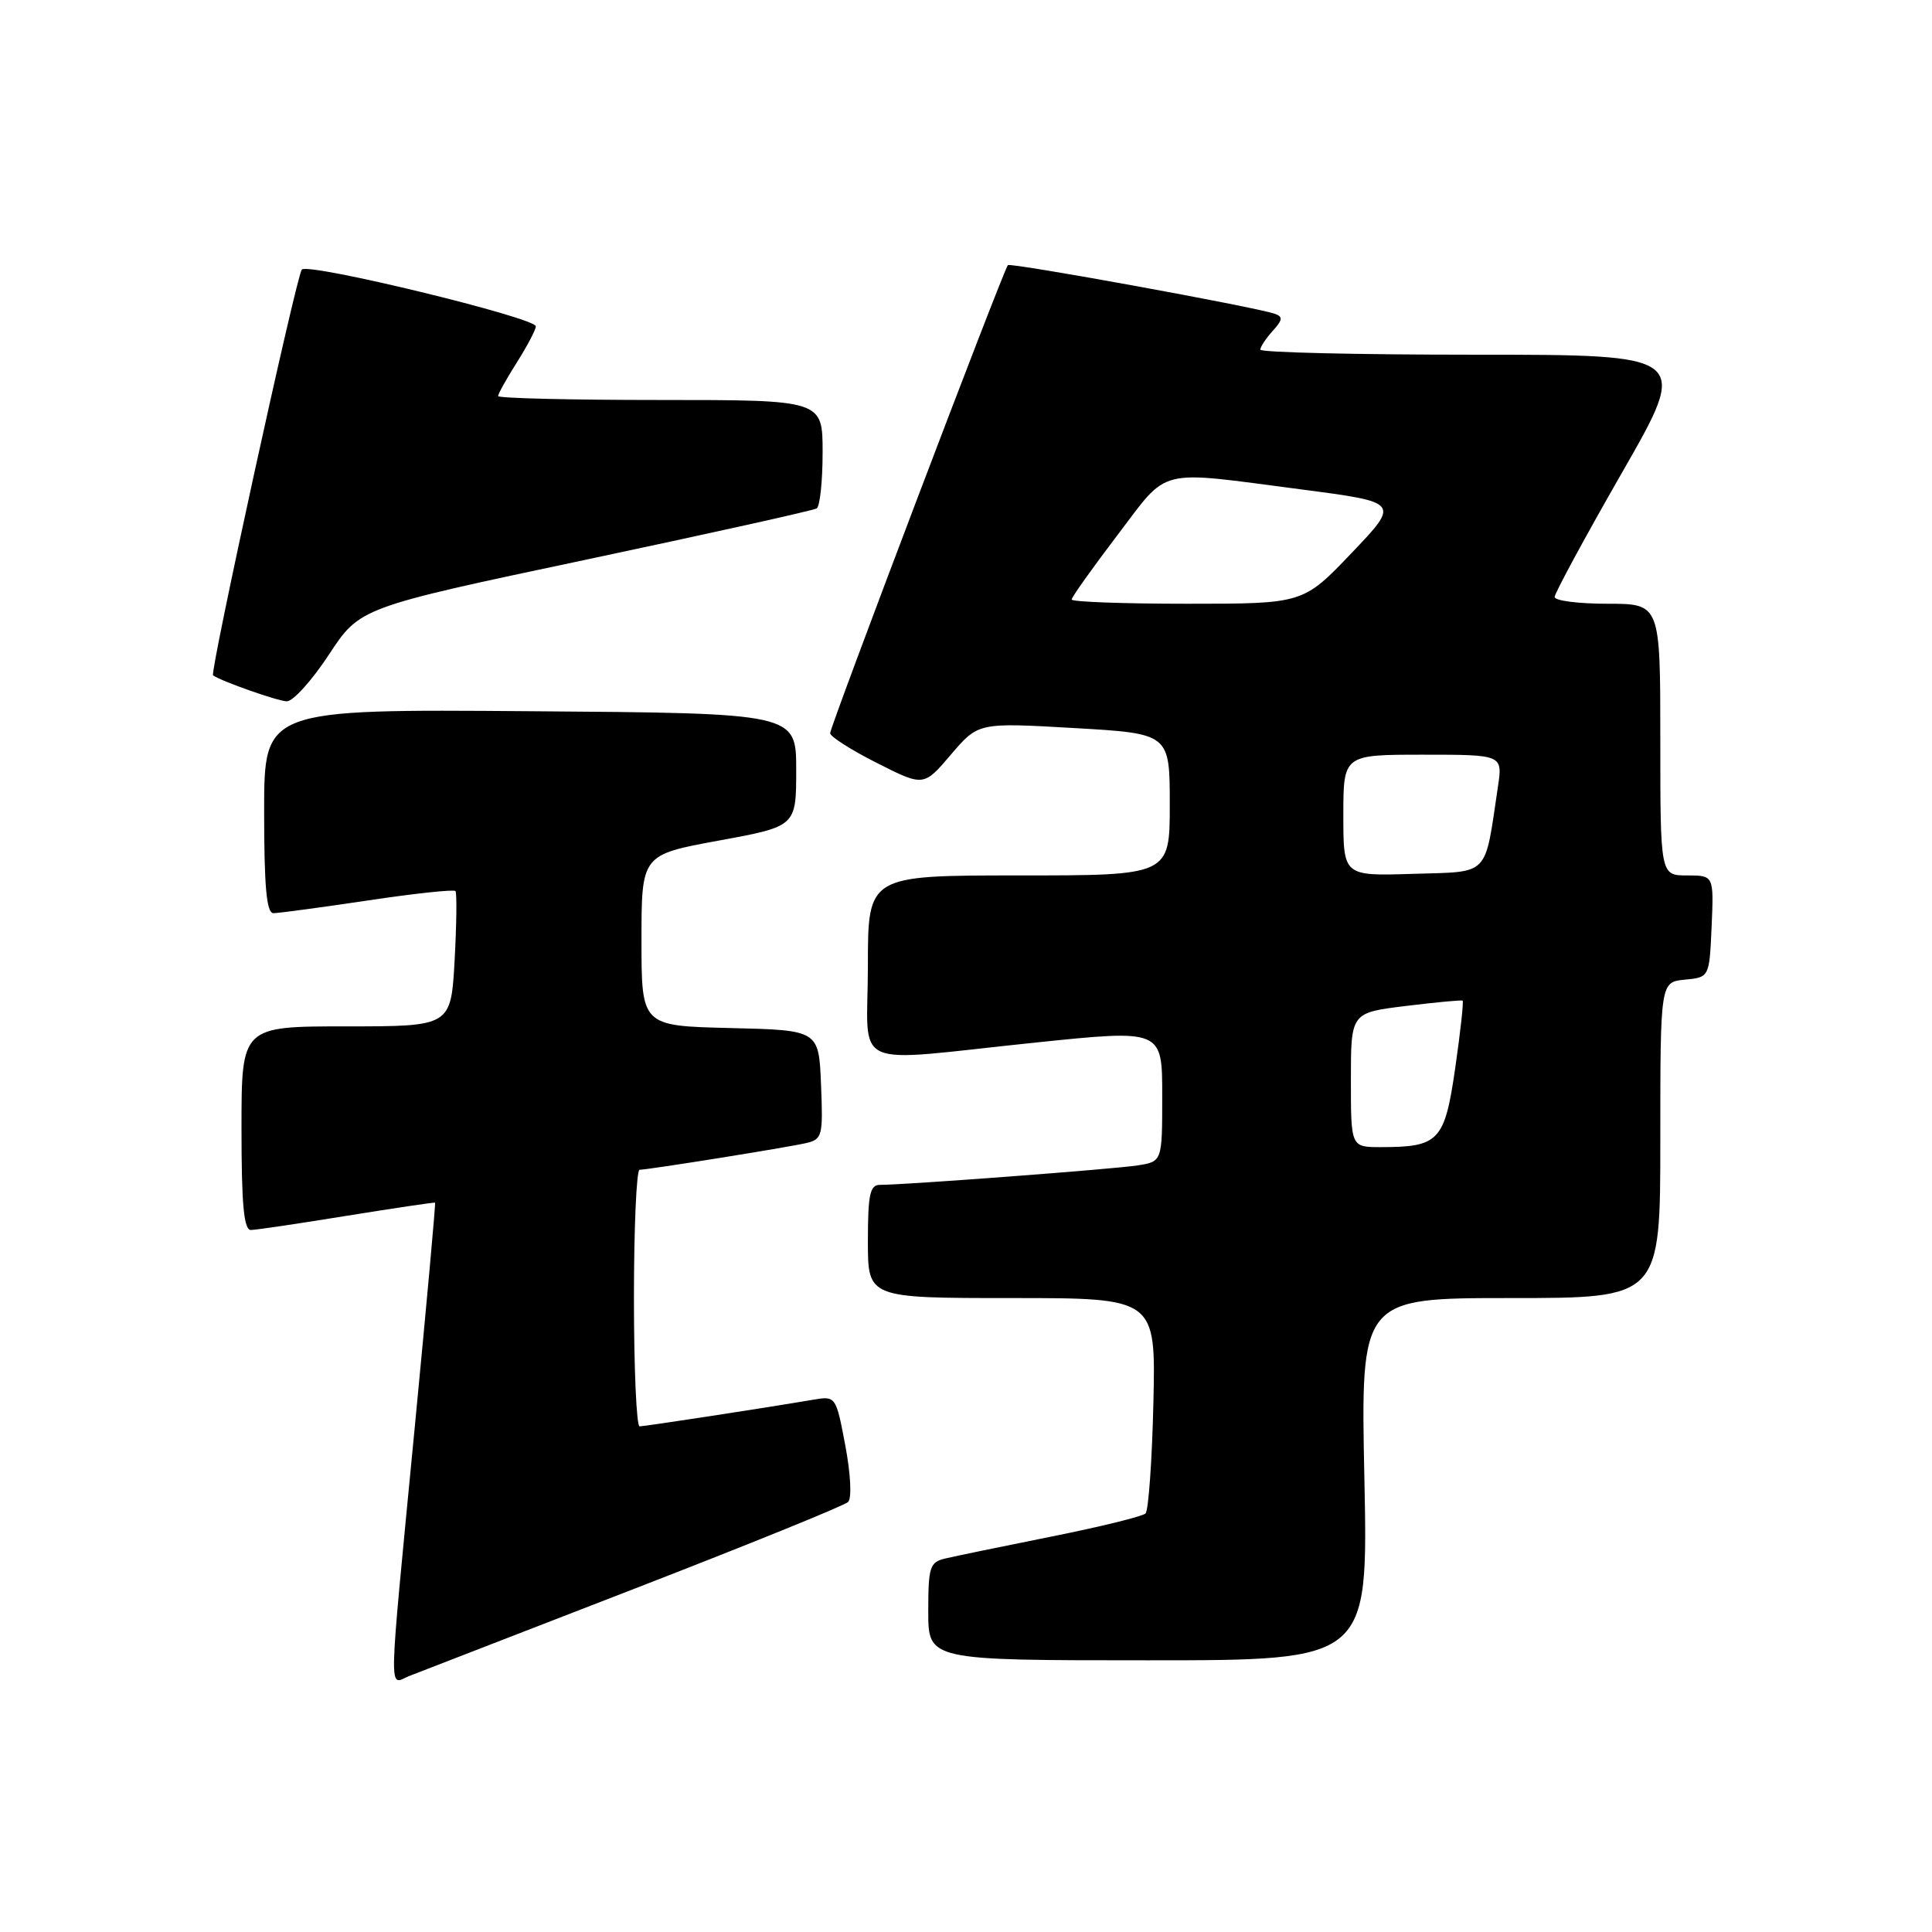 <?xml version="1.0" encoding="UTF-8" standalone="no"?>
<!DOCTYPE svg PUBLIC "-//W3C//DTD SVG 1.1//EN" "http://www.w3.org/Graphics/SVG/1.1/DTD/svg11.dtd" >
<svg xmlns="http://www.w3.org/2000/svg" xmlns:xlink="http://www.w3.org/1999/xlink" version="1.1" viewBox="0 0 256 256">
 <g >
 <path fill="currentColor"
d=" M 84.00 210.54 C 99.12 204.68 111.89 199.50 112.38 199.02 C 112.88 198.52 112.72 195.33 112.01 191.55 C 110.76 184.95 110.76 184.95 107.63 185.49 C 101.23 186.58 85.47 188.99 84.75 189.00 C 84.34 189.00 84.00 181.35 84.00 172.00 C 84.00 162.65 84.34 155.00 84.75 155.00 C 85.92 154.99 104.23 152.06 106.79 151.47 C 108.96 150.97 109.07 150.54 108.79 143.72 C 108.50 136.50 108.50 136.50 96.75 136.22 C 85.00 135.94 85.00 135.94 85.00 124.60 C 85.00 113.26 85.00 113.26 95.25 111.38 C 105.50 109.50 105.50 109.50 105.50 102.00 C 105.50 94.50 105.50 94.50 70.25 94.24 C 35.00 93.97 35.00 93.97 35.00 107.49 C 35.00 117.54 35.32 121.00 36.23 121.00 C 36.91 121.00 42.53 120.24 48.72 119.32 C 54.91 118.39 60.14 117.83 60.35 118.07 C 60.55 118.31 60.50 122.44 60.24 127.25 C 59.75 136.00 59.75 136.00 45.87 136.00 C 32.00 136.00 32.00 136.00 32.00 149.50 C 32.00 159.64 32.31 162.99 33.25 162.98 C 33.94 162.97 39.67 162.12 46.00 161.09 C 52.33 160.07 57.57 159.29 57.65 159.36 C 57.74 159.44 56.51 173.00 54.92 189.50 C 51.39 226.21 51.46 223.16 54.25 222.07 C 55.49 221.59 68.88 216.40 84.00 210.54 Z  M 180.79 196.00 C 180.29 172.00 180.29 172.00 200.15 172.00 C 220.00 172.00 220.00 172.00 220.00 151.06 C 220.00 130.13 220.00 130.13 223.25 129.81 C 226.50 129.50 226.50 129.50 226.80 122.75 C 227.09 116.00 227.09 116.00 223.55 116.00 C 220.00 116.00 220.00 116.00 220.00 98.00 C 220.00 80.00 220.00 80.00 213.00 80.00 C 209.15 80.00 206.00 79.60 206.00 79.10 C 206.00 78.61 210.02 71.18 214.94 62.60 C 223.88 47.00 223.88 47.00 195.44 47.00 C 179.80 47.00 167.00 46.70 167.00 46.33 C 167.00 45.96 167.74 44.84 168.64 43.85 C 169.98 42.37 170.02 41.96 168.89 41.57 C 166.20 40.65 133.90 34.77 133.55 35.13 C 132.98 35.72 110.00 96.23 110.00 97.15 C 110.00 97.60 112.79 99.38 116.20 101.10 C 122.39 104.23 122.39 104.23 126.01 99.98 C 129.63 95.74 129.63 95.74 142.32 96.47 C 155.00 97.20 155.00 97.20 155.00 106.60 C 155.00 116.00 155.00 116.00 135.00 116.00 C 115.00 116.00 115.00 116.00 115.00 128.00 C 115.00 142.08 112.09 140.75 137.25 138.14 C 154.00 136.41 154.00 136.41 154.00 145.16 C 154.00 153.91 154.00 153.91 150.75 154.42 C 147.65 154.91 119.97 157.00 116.60 157.00 C 115.27 157.00 115.00 158.28 115.00 164.50 C 115.00 172.00 115.00 172.00 134.08 172.00 C 153.15 172.00 153.15 172.00 152.83 185.92 C 152.65 193.58 152.18 200.16 151.79 200.54 C 151.40 200.93 145.78 202.31 139.29 203.61 C 132.81 204.91 126.49 206.21 125.25 206.51 C 123.20 206.99 123.00 207.62 123.00 213.52 C 123.00 220.00 123.00 220.00 152.14 220.00 C 181.28 220.00 181.28 220.00 180.79 196.00 Z  M 43.59 86.73 C 47.69 80.50 47.69 80.50 77.56 74.18 C 93.98 70.70 107.78 67.64 108.21 67.37 C 108.65 67.10 109.00 63.76 109.00 59.94 C 109.00 53.00 109.00 53.00 87.50 53.00 C 75.67 53.00 66.00 52.77 66.00 52.48 C 66.00 52.19 67.12 50.18 68.50 48.00 C 69.88 45.82 71.00 43.68 71.00 43.24 C 71.00 42.10 40.81 34.77 39.99 35.72 C 39.28 36.54 27.77 89.16 28.23 89.49 C 29.35 90.28 36.80 92.90 38.00 92.93 C 38.83 92.94 41.34 90.16 43.59 86.73 Z  M 179.00 143.09 C 179.00 134.19 179.00 134.19 186.25 133.30 C 190.24 132.81 193.63 132.49 193.80 132.59 C 193.96 132.68 193.52 136.69 192.83 141.49 C 191.42 151.22 190.69 152.00 182.93 152.00 C 179.00 152.00 179.00 152.00 179.00 143.09 Z  M 178.00 108.04 C 178.00 100.00 178.00 100.00 188.56 100.00 C 199.12 100.00 199.12 100.00 198.48 104.27 C 196.68 116.32 197.51 115.47 187.21 115.79 C 178.00 116.08 178.00 116.08 178.00 108.04 Z  M 142.00 79.44 C 142.00 79.13 144.72 75.31 148.04 70.94 C 154.99 61.82 152.99 62.32 172.50 64.86 C 185.50 66.56 185.50 66.56 179.09 73.28 C 172.68 80.00 172.68 80.00 157.34 80.00 C 148.90 80.00 142.00 79.75 142.00 79.44 Z "/>
</g>
</svg>